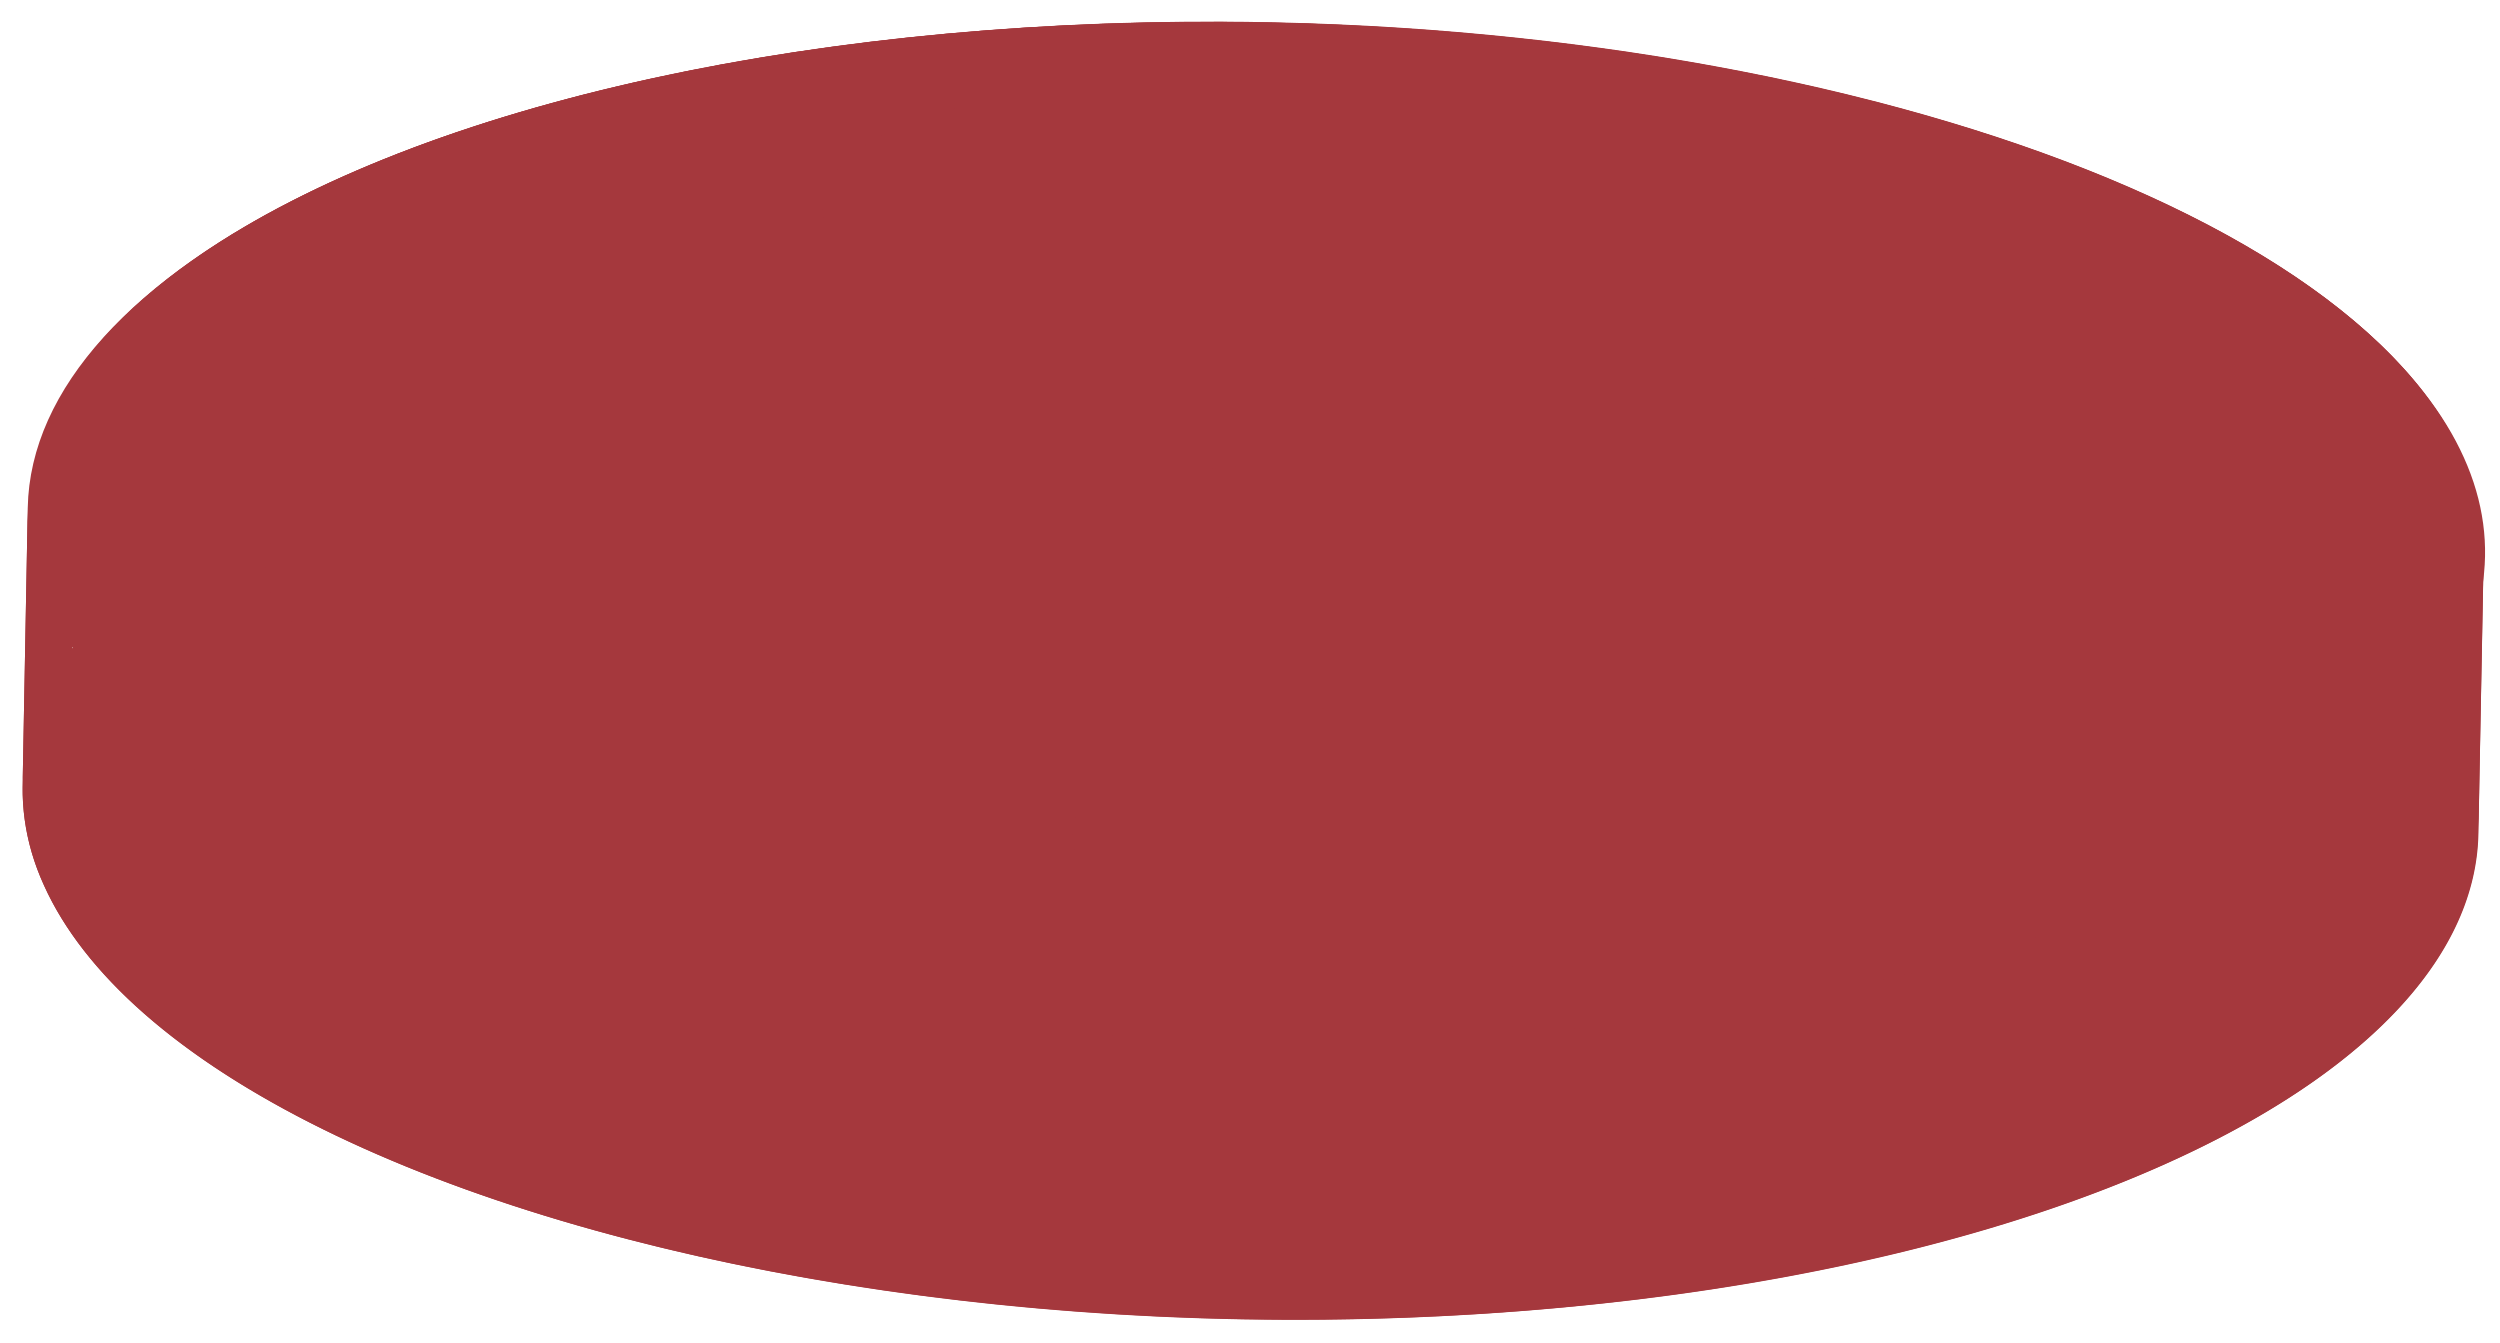 <svg xmlns="http://www.w3.org/2000/svg" xmlns:xlink="http://www.w3.org/1999/xlink" viewBox="0 0 810.96 435.62">
  <defs>
    <clipPath id="clip-path">
      <ellipse cx="407.34" cy="172.42" rx="165.24" ry="398.3" transform="matrix(0.02, -1, 1, 0.02, 227.24, 576.43)"
               style="fill:none"/>
    </clipPath>
  </defs>
  <title>film_simple</title>
  <g id="レイヤー_1" data-name="レイヤー 1">
    <g style="isolation:isolate">
      <path
        d="M9,164.7C10.5,87.33,143.5,20.73,333.71,8.86,549.86-4.63,758.05,57.66,798.72,148L797,238.29C756.35,148,548.15,85.66,332,99.15,141.79,111,8.79,177.62,7.33,255,7.84,227.91,8.53,191.79,9,164.7Z"
        style="fill:#A5383D"/>
      <path
        d="M803.94,270.43A74.32,74.32,0,0,0,797,238.29L798.72,148a74.32,74.32,0,0,1,6.93,32.14C805.14,207.23,804.45,243.35,803.94,270.43Z"
        style="fill:#A5383D"/>
      <path
        d="M7.33,255,9,164.7A74.36,74.36,0,0,0,16,196.85C56.63,287.18,264.83,349.48,481,336c190.21-11.87,323.2-78.47,324.67-155.85l-1.71,90.29c-1.47,77.38-134.46,144-324.67,155.85-216.15,13.49-424.35-48.81-465-139.14A74.32,74.32,0,0,1,7.33,255Z"
        style="fill:#A5383D"/>
      <ellipse cx="405.63" cy="262.72" rx="165.24" ry="398.3" transform="translate(135.29 663.3) rotate(-88.92)"
               style="fill:#A5383D"/>
      <ellipse cx="407.34" cy="172.42" rx="165.24" ry="398.3" transform="matrix(0.02, -1, 1, 0.02, 227.24, 576.43)"
               style="fill:#A5383D"/>
      <g style="isolation:isolate">
        <g style="clip-path:url(#clip-path)">
          <path
            d="M740.31,151.64c10.08,22.39-25.17,43.25-78.73,46.59s-105.14-12.1-115.22-34.48,25.17-43.24,78.72-46.58,105.15,12.09,115.23,34.47m-146.45-91c.38.85,0,1.75-1.17,2.52L487,131.1c-2.51,1.62-7.76,2-11.74.92-2.09-.58-3.41-1.46-3.83-2.39s0-1.75,1.16-2.52L578.29,59.18c2.51-1.61,7.77-2,11.74-.92,2.09.58,3.41,1.46,3.83,2.4M688.25,249c.39.85,0,1.75-1.16,2.52-2.5,1.61-7.76,2-11.74.92L507.67,205.9c-2.09-.57-3.4-1.45-3.83-2.39s0-1.75,1.17-2.52c2.51-1.61,7.77-2,11.74-.92l167.69,46.51c2.08.58,3.39,1.46,3.81,2.39M457.36,169.69c5.27,11.71-13.17,22.62-41.18,24.37s-55-6.33-60.26-18,13.16-22.61,41.17-24.36,55,6.33,60.27,18M452.87,63c9.58,21.28-23.94,41.11-74.87,44.29S278,95.75,268.44,74.46s23.94-41.11,74.86-44.29,100,11.5,109.57,32.79M555.15,266.2c10.67,23.7-26.66,45.79-83.38,49.33s-111.36-12.81-122-36.51,26.66-45.8,83.38-49.34,111.36,12.81,122,36.52m-206-48.34c.39.85,0,1.75-1.16,2.51L242.26,288.3c-2.5,1.61-7.76,2-11.74.92-2.08-.58-3.4-1.46-3.83-2.4s0-1.75,1.17-2.51L333.6,216.38c2.51-1.61,7.77-2,11.74-.92,2.08.58,3.4,1.46,3.82,2.4m-28.6-80.59c.38.85,0,1.75-1.17,2.51-2.51,1.61-7.77,2-11.73.92L140,94.2c-2.08-.58-3.39-1.46-3.81-2.4s0-1.75,1.16-2.52c2.5-1.61,7.76-2,11.74-.92l167.68,46.51c2.09.58,3.4,1.46,3.83,2.4m-27.31,42.27c10.67,23.71-26.66,45.79-83.38,49.33s-111.35-12.8-122-36.51S114.5,146.57,171.22,143s111.36,12.81,122,36.51M16,196.85C56.63,287.18,264.83,349.48,481,336s358.41-97.65,317.74-188S549.86-4.63,333.71,8.86-24.7,106.51,16,196.85"
            style="fill:#A5383D"/>
          <path
            d="M355.92,176c5.27,11.71,32.25,19.79,60.26,18s46.45-12.66,41.18-24.37-32.25-19.78-60.27-18S350.65,164.32,355.92,176"
            style="fill:#A5383D"/>
          <path
            d="M87.84,192.36c10.68,23.71,65.31,40,122,36.51s94.05-25.62,83.38-49.33-65.3-40-122-36.51-94,25.62-83.38,49.33"
            style="fill:#A5383D"/>
          <path
            d="M268.44,74.46c9.58,21.29,58.64,36,109.56,32.79s84.45-23,74.87-44.29S394.23,27,343.3,30.17s-84.44,23-74.86,44.29"
            style="fill:#A5383D"/>
          <path
            d="M349.74,279c10.67,23.7,65.3,40.05,122,36.51s94.05-25.63,83.38-49.33-65.3-40.06-122-36.52S339.07,255.31,349.74,279"
            style="fill:#A5383D"/>
          <path
            d="M546.36,163.75c10.08,22.38,61.66,37.82,115.22,34.48s88.81-24.2,78.73-46.59-61.66-37.81-115.23-34.47-88.8,24.19-78.72,46.58"
            style="fill:#A5383D"/>
          <path
            d="M226.69,286.82c.43.94,1.75,1.82,3.83,2.4,4,1.1,9.24.69,11.74-.92L348,220.37c1.19-.76,1.55-1.66,1.16-2.51s-1.74-1.82-3.82-2.4c-4-1.1-9.23-.69-11.74.92L227.86,284.31c-1.19.76-1.55,1.66-1.17,2.51"
            style="fill:#A5383D"/>
          <path
            d="M471.39,129.63c.42.93,1.74,1.81,3.83,2.39,4,1.11,9.23.7,11.74-.92L592.69,63.18c1.2-.77,1.55-1.67,1.17-2.52s-1.74-1.82-3.83-2.4c-4-1.1-9.23-.69-11.74.92L472.55,127.11c-1.19.77-1.54,1.67-1.16,2.52"
            style="fill:#A5383D"/>
          <path
            d="M503.84,203.51c.43.94,1.74,1.82,3.83,2.39l167.68,46.51c4,1.1,9.24.69,11.74-.92,1.19-.77,1.55-1.67,1.16-2.52s-1.73-1.81-3.81-2.39L516.75,200.07c-4-1.1-9.23-.69-11.74.92-1.2.77-1.55,1.67-1.17,2.52"
            style="fill:#A5383D"/>
          <path
            d="M136.15,91.8c.42.94,1.73,1.82,3.81,2.4l167.7,46.5c4,1.1,9.22.69,11.73-.92,1.19-.76,1.55-1.66,1.17-2.51s-1.74-1.82-3.83-2.4L149.05,88.36c-4-1.1-9.24-.69-11.74.92-1.19.77-1.55,1.67-1.16,2.52"
            style="fill:#A5383D"/>
        </g>
      </g>
    </g>
  </g>
</svg>
